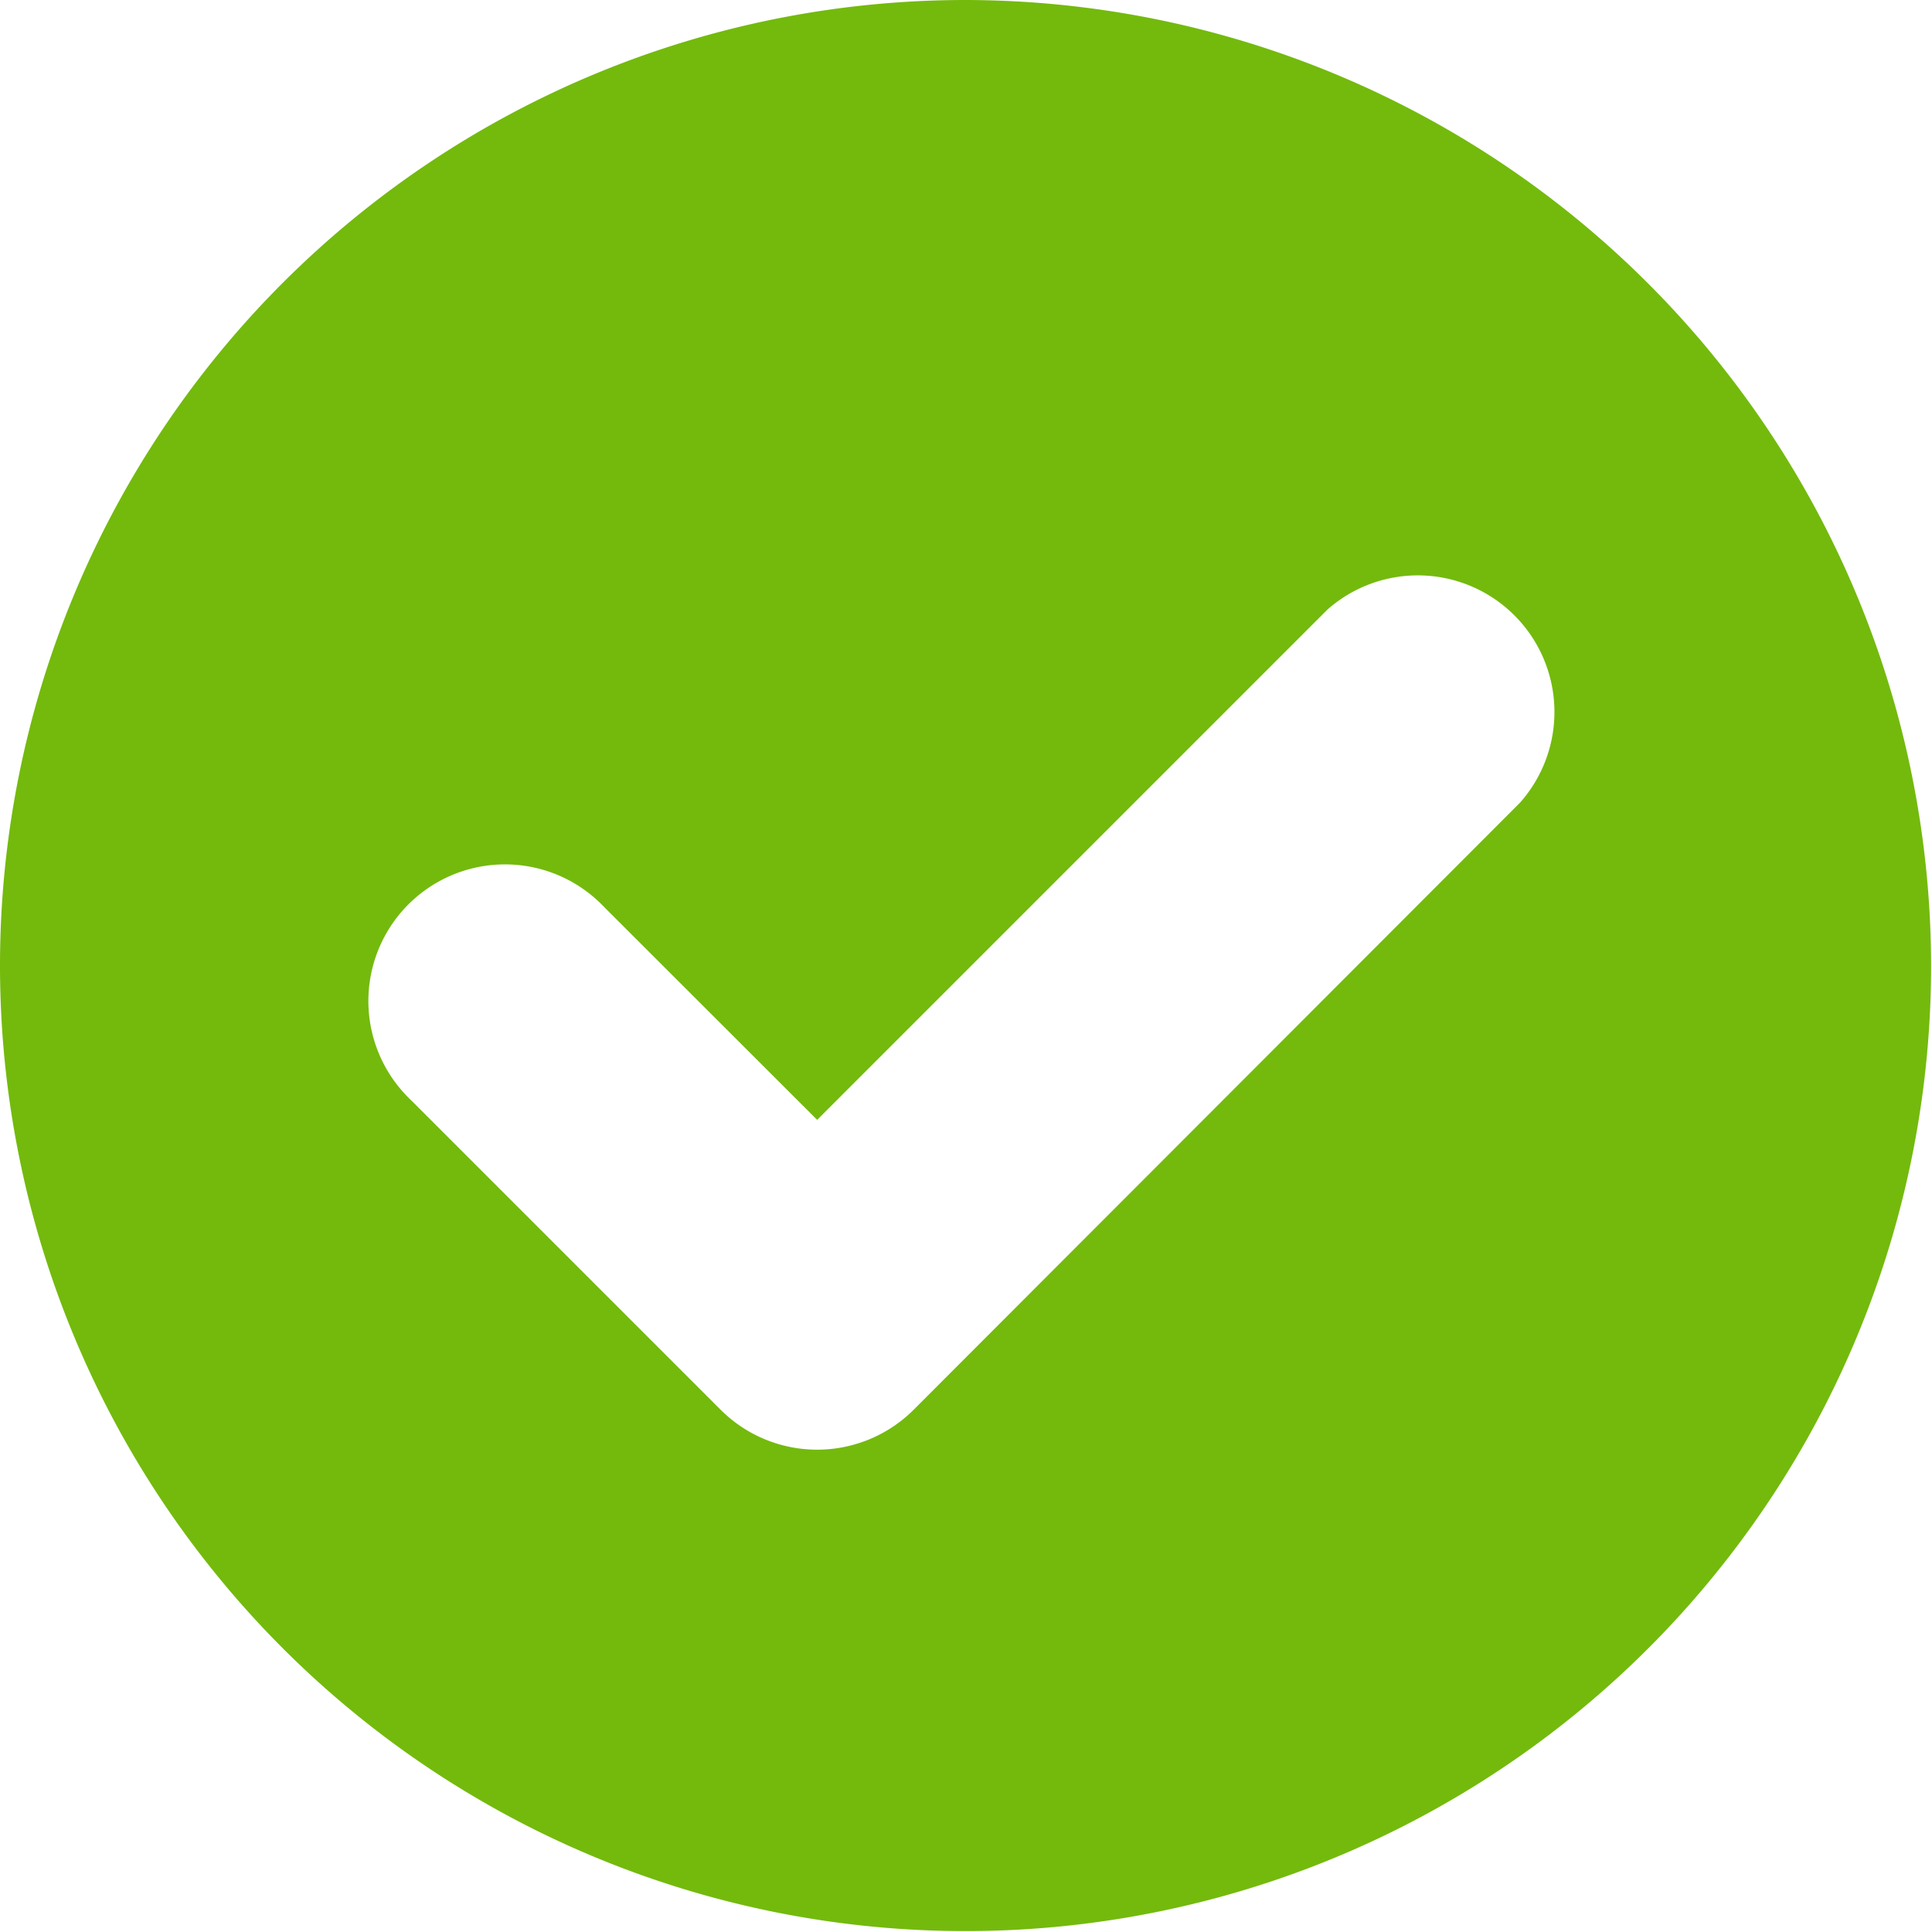 <svg xmlns="http://www.w3.org/2000/svg" width="10.805" height="10.805" viewBox="0 0 10.805 10.805"><defs><style>.a{fill:#73ba0d;}</style></defs><path class="a" d="M5.4,0a5.4,5.4,0,1,0,5.4,5.4A5.408,5.408,0,0,0,5.4,0ZM8.5,4.49,5.11,7.884a.764.764,0,0,1-1.08,0L2.3,6.154a.764.764,0,1,1,1.08-1.08L4.57,6.263,7.424,3.409A.764.764,0,0,1,8.5,4.49Z"/></svg>